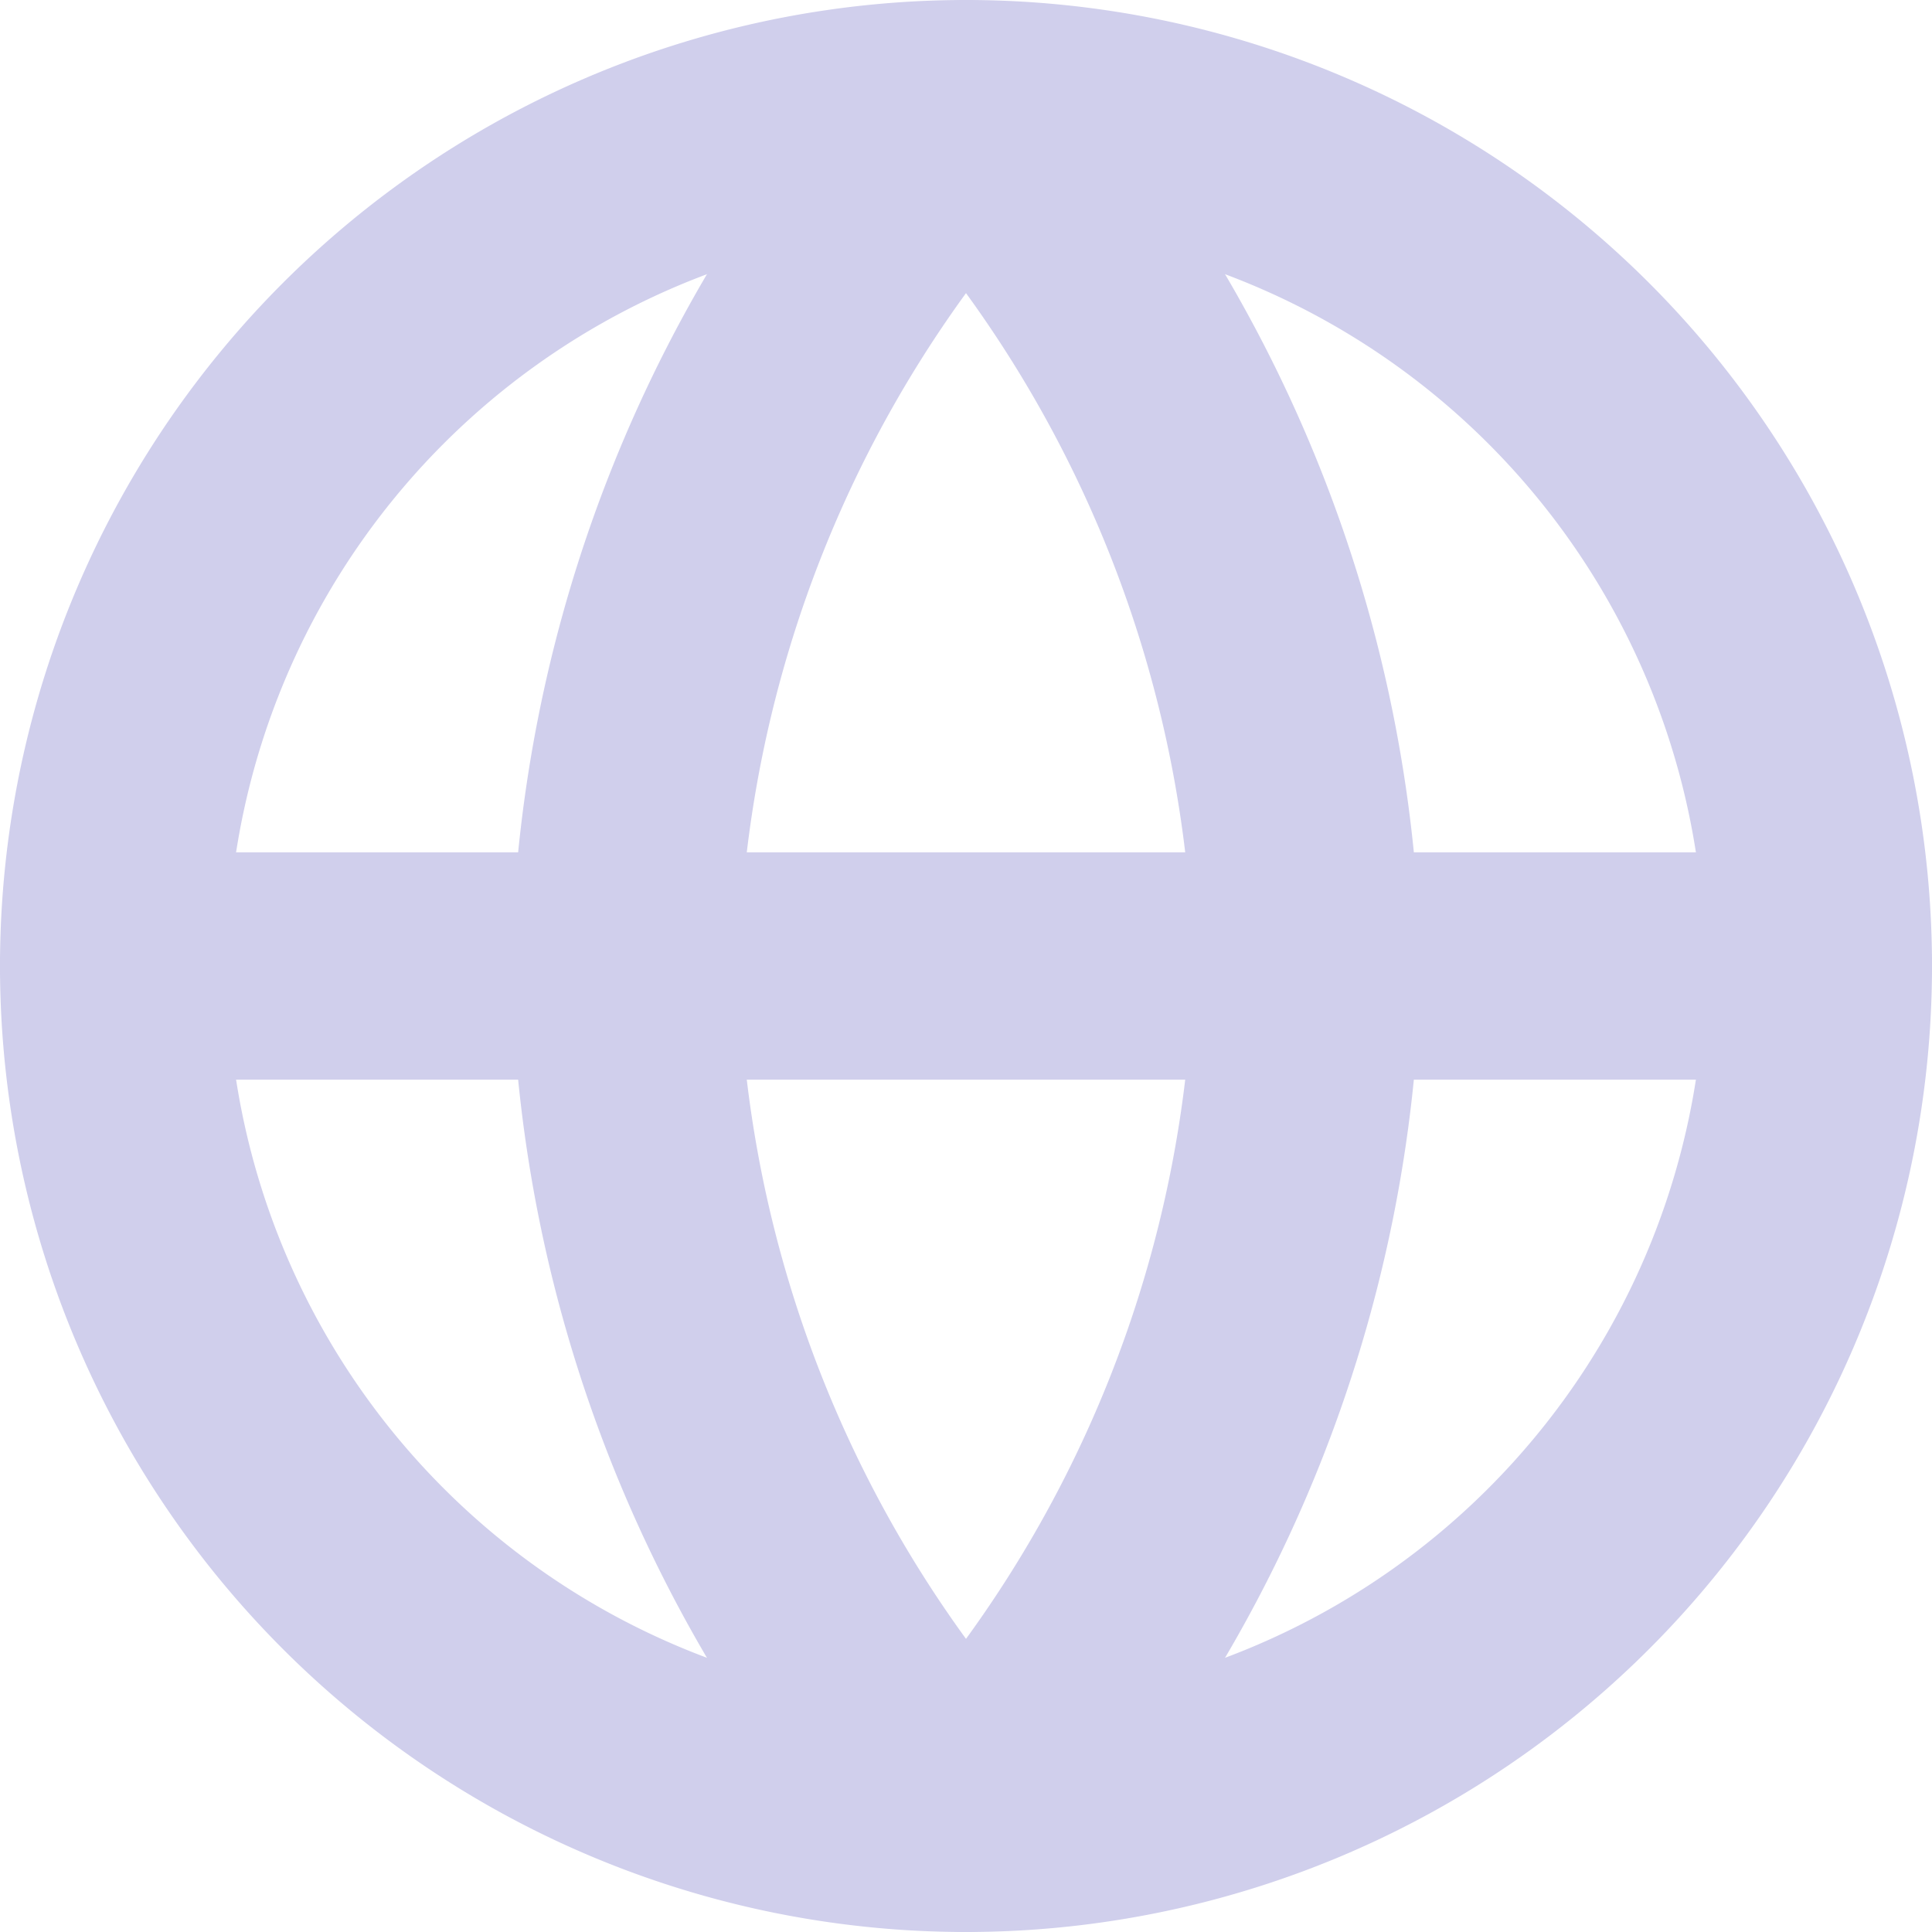 <svg xmlns="http://www.w3.org/2000/svg" width="17" height="17" viewBox="0 0 17 17">
    <defs>
        <style>
            .cls-1{fill:none;stroke:#d0cfec;stroke-linecap:round;stroke-linejoin:round;stroke-width:2px}
        </style>
    </defs>
    <g id="Icon_feather-globe" data-name="Icon feather-globe" transform="translate(-2 -2)">
        <path id="Path_117" d="M18 10.5A7.5 7.5 0 1 1 10.5 3a7.5 7.5 0 0 1 7.5 7.5z" class="cls-1" data-name="Path 117"/>
        <path id="Path_118" d="M3 18h15" class="cls-1" data-name="Path 118" transform="translate(0 -7.5)"/>
        <path id="Path_119" d="M15 3a11.475 11.475 0 0 1 3 7.5 11.475 11.475 0 0 1-3 7.5 11.475 11.475 0 0 1-3-7.5A11.475 11.475 0 0 1 15 3z" class="cls-1" data-name="Path 119" transform="translate(-4.5)"/>
    </g>
</svg>
